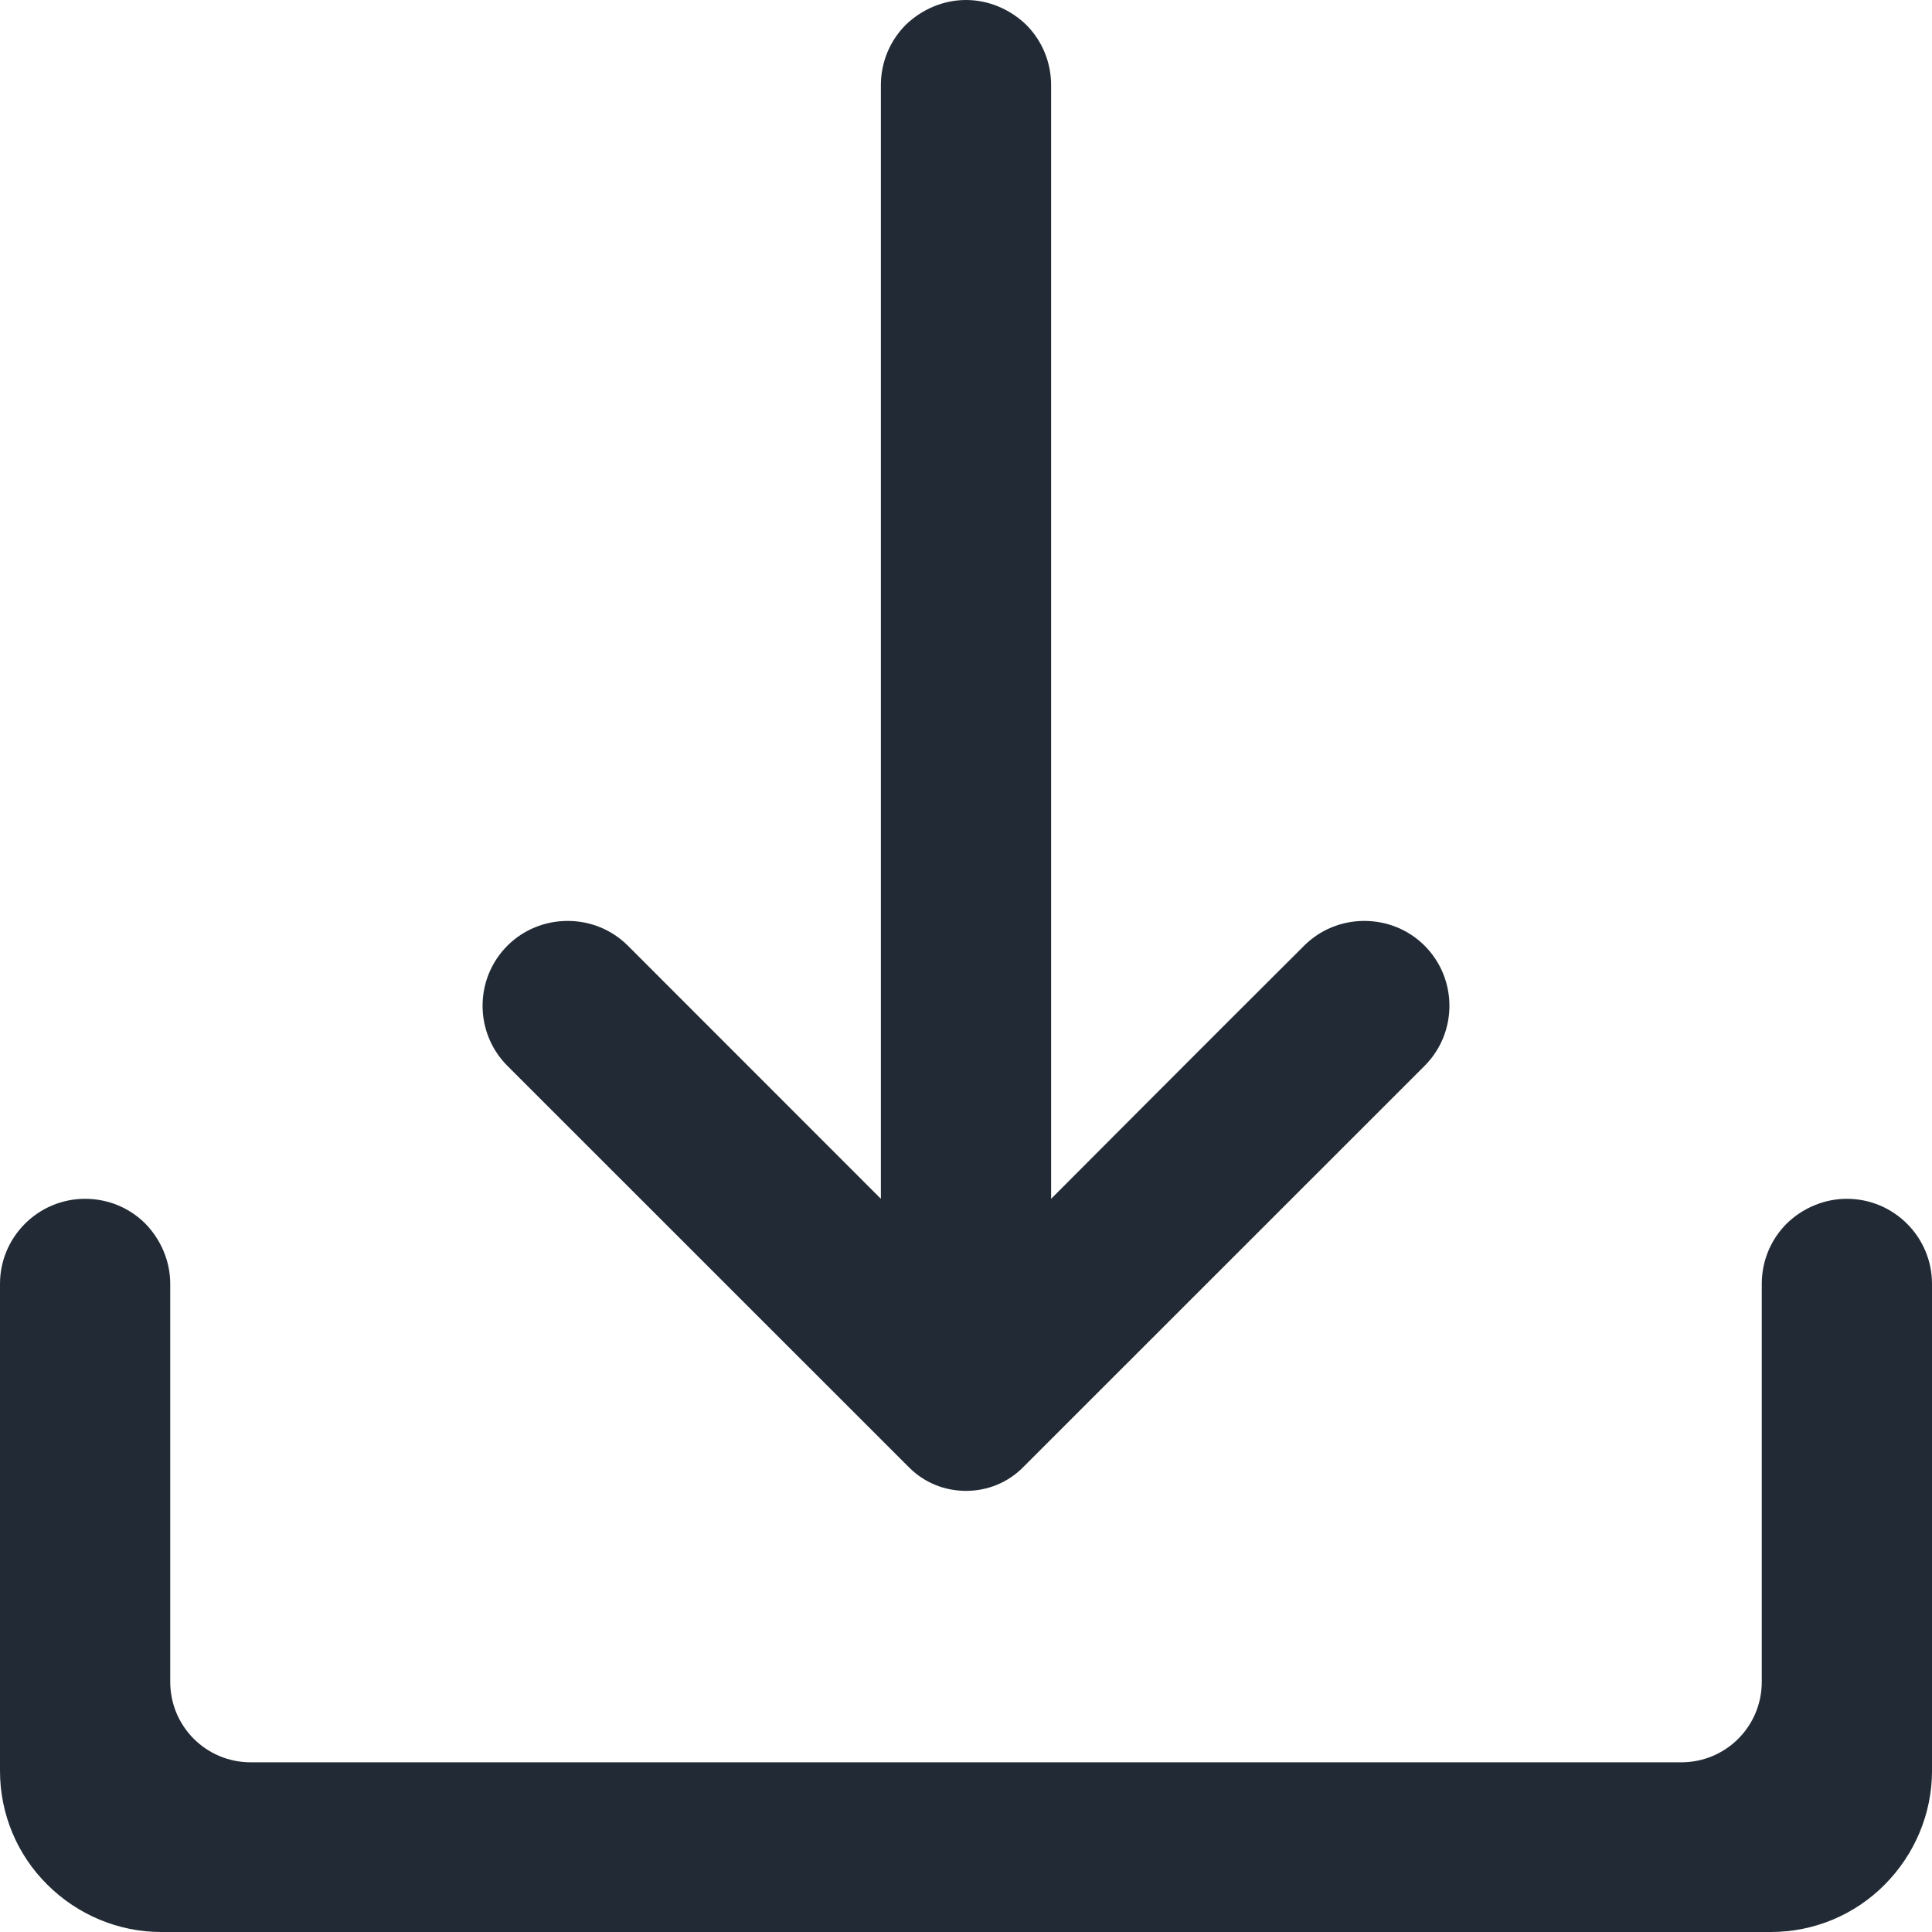 <svg width="18" height="18" viewBox="0 0 18 18" fill="none" xmlns="http://www.w3.org/2000/svg">
<g clip-path="url(#clip0_956_18)">
<path fill-rule="evenodd" clip-rule="evenodd" d="M9.793 11.169V0.793C9.793 0.583 9.711 0.381 9.561 0.231C9.411 0.086 9.21 0 9 0C8.79 0 8.589 0.086 8.439 0.231C8.289 0.381 8.207 0.583 8.207 0.793V11.169C8.207 11.169 6.694 9.656 5.85 8.811C5.7 8.661 5.499 8.58 5.289 8.58C5.079 8.58 4.877 8.661 4.727 8.811C4.419 9.12 4.419 9.621 4.727 9.93L8.469 13.671C8.61 13.813 8.799 13.89 9 13.89C9.201 13.89 9.39 13.813 9.531 13.671L13.273 9.93C13.581 9.621 13.581 9.12 13.273 8.811C13.123 8.661 12.921 8.58 12.711 8.58C12.501 8.58 12.3 8.661 12.15 8.811C11.301 9.656 9.793 11.169 9.793 11.169Z" fill="#222B35"/>
<path fill-rule="evenodd" clip-rule="evenodd" d="M0 16.5C0 16.899 0.159 17.28 0.441 17.559C0.724 17.841 1.106 18 1.5 18H16.5C16.899 18 17.28 17.841 17.559 17.559C17.841 17.276 18 16.894 18 16.5V11.961C18 11.524 17.644 11.169 17.207 11.169C16.997 11.169 16.796 11.254 16.646 11.4C16.496 11.55 16.414 11.751 16.414 11.961V15.669C16.414 16.084 16.08 16.419 15.664 16.419H2.336C1.92 16.419 1.586 16.084 1.586 15.669V11.961C1.586 11.751 1.5 11.55 1.354 11.4C1.204 11.25 1.003 11.169 0.793 11.169C0.356 11.169 0 11.524 0 11.961V16.5Z" fill="#222B35"/>
</g>
<defs>
<clipPath id="clip0_956_18">
<rect width="18" height="18" fill="white"/>
</clipPath>
</defs>
</svg>
